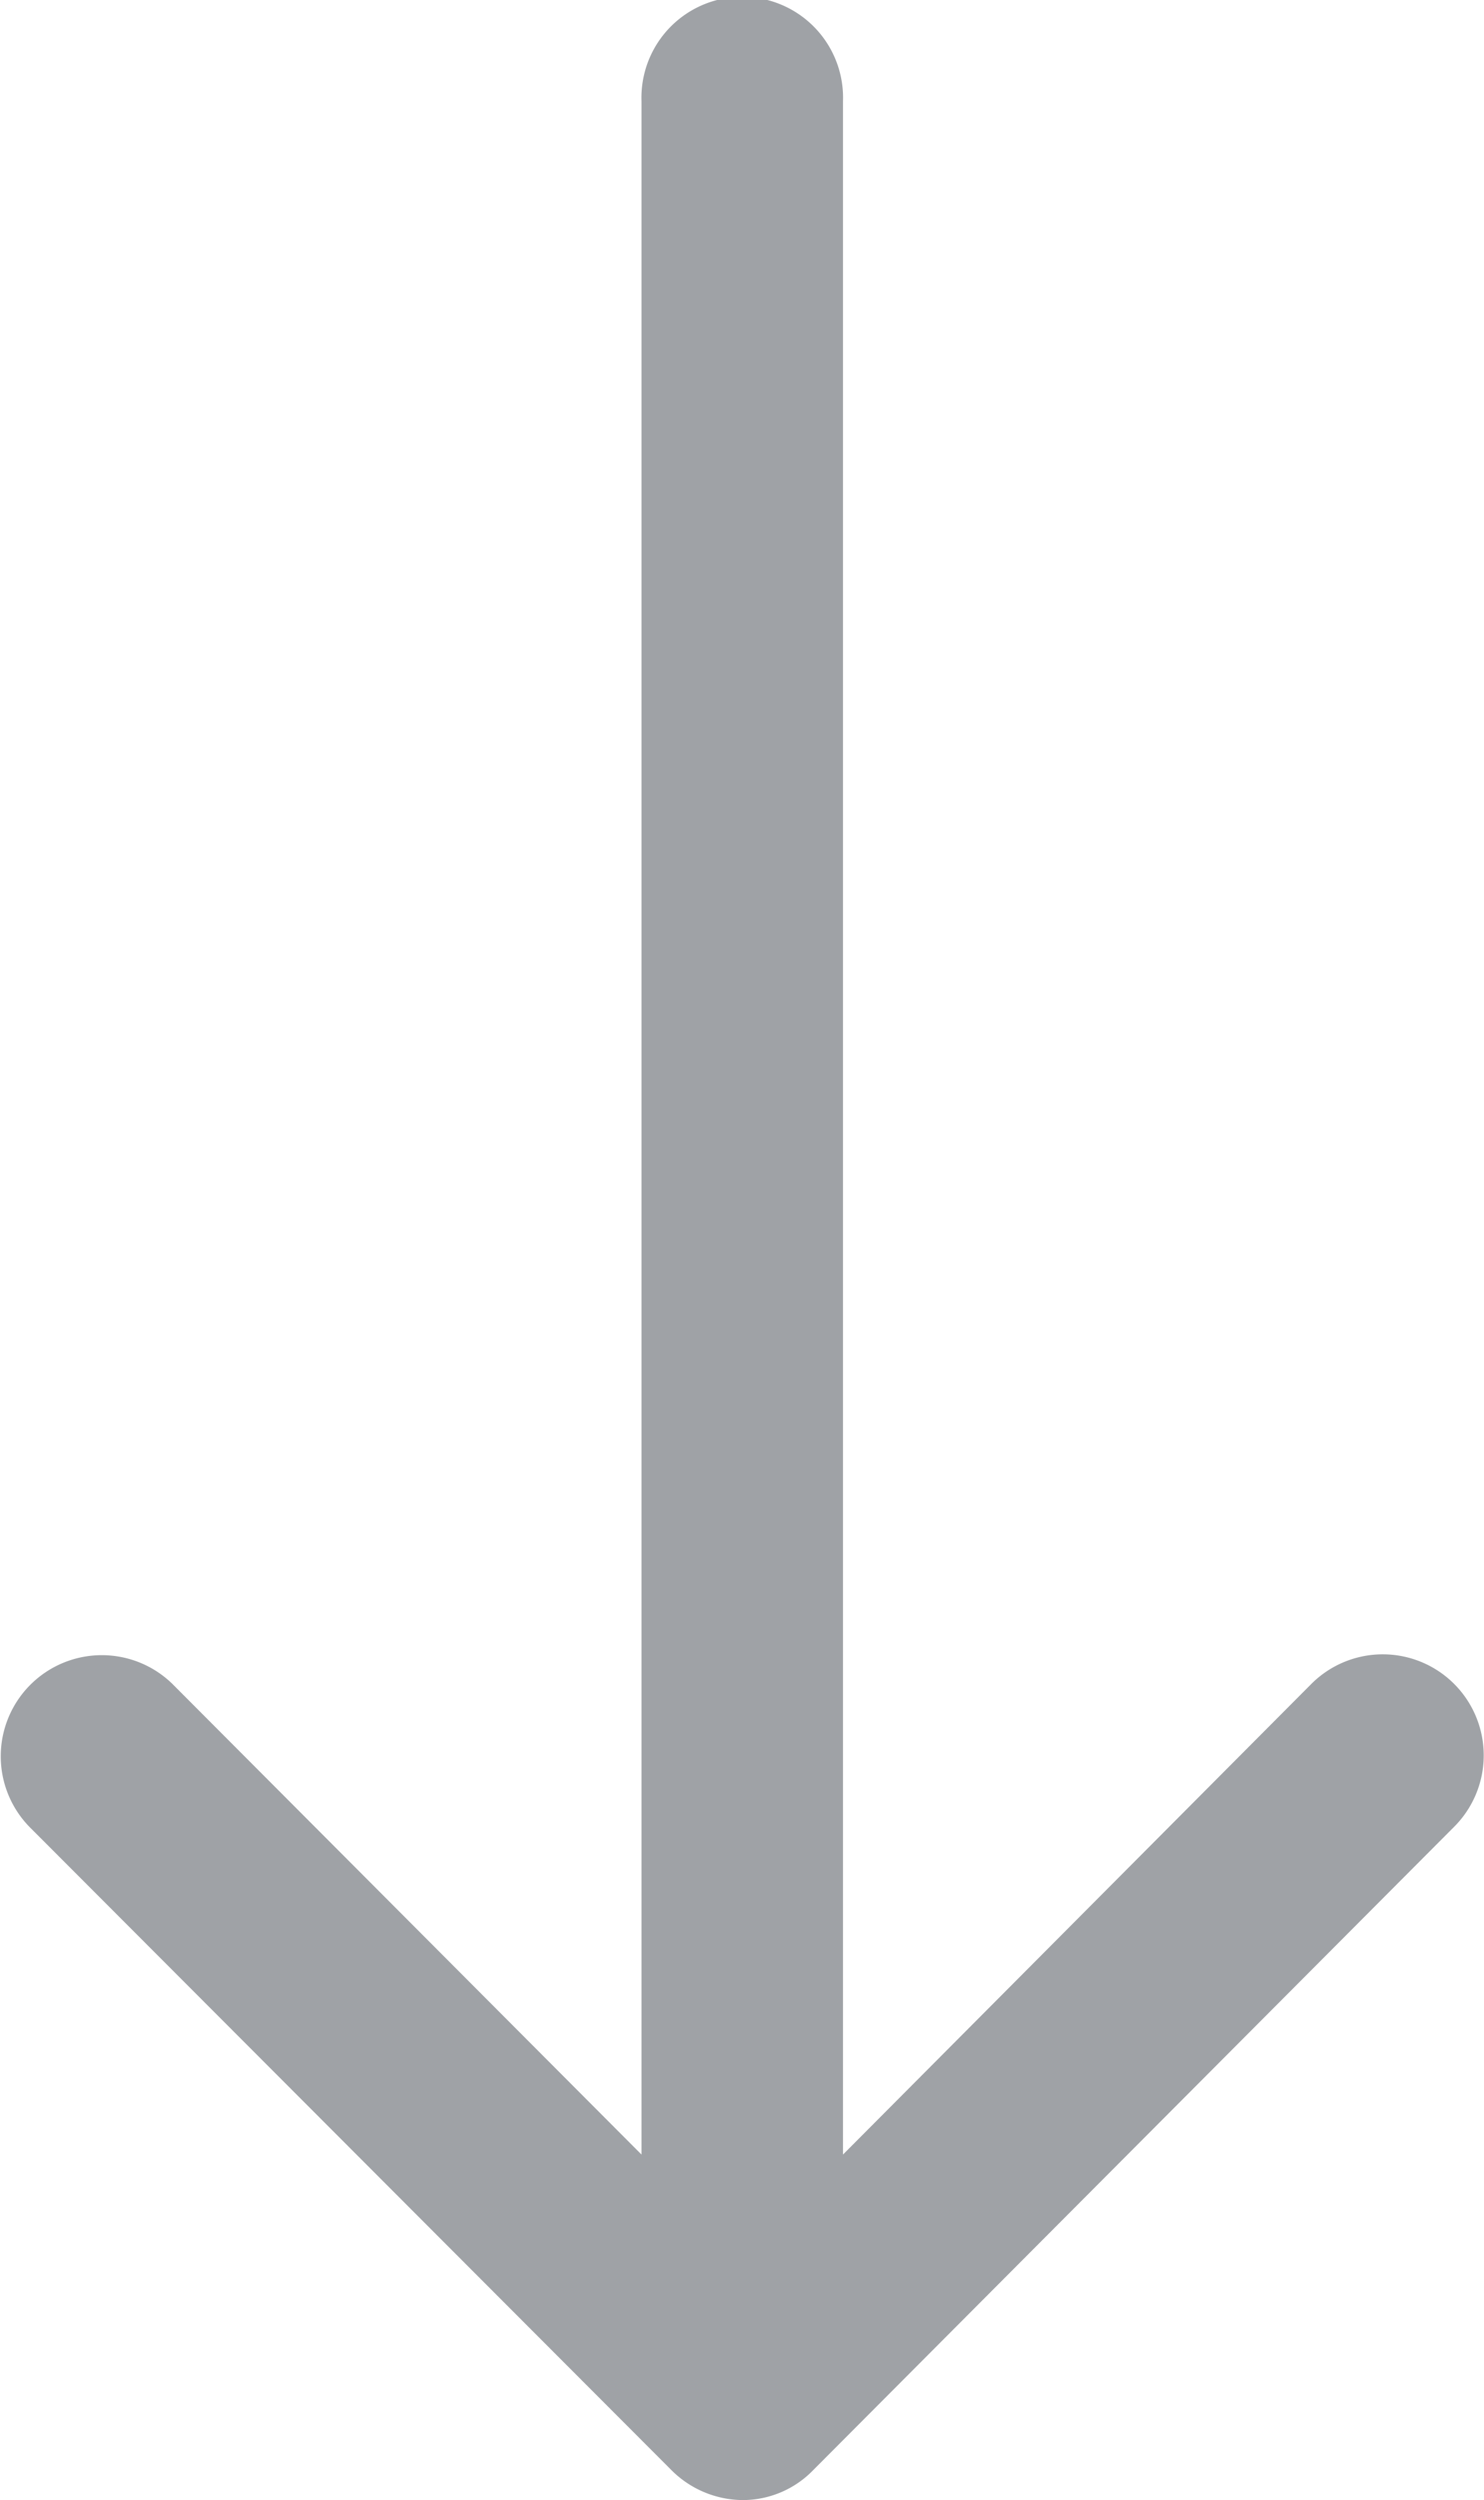 <svg xmlns="http://www.w3.org/2000/svg" width="11.879" height="20" viewBox="0 0 11.879 20">
  <path id="Фигура_19" data-name="Фигура 19" d="M12214.808,477.756a.814.814,0,0,0,.568.24.786.786,0,0,0,.568-.24l5.129-5.145a.808.808,0,1,0-1.141-1.145l-3.75,3.766V458.806a.807.807,0,1,0-1.613,0v16.426l-3.756-3.766a.809.809,0,0,0-1.143,1.145Z" transform="translate(-12209.434 -457.996)" fill="#9fa2a6"/>
</svg>
